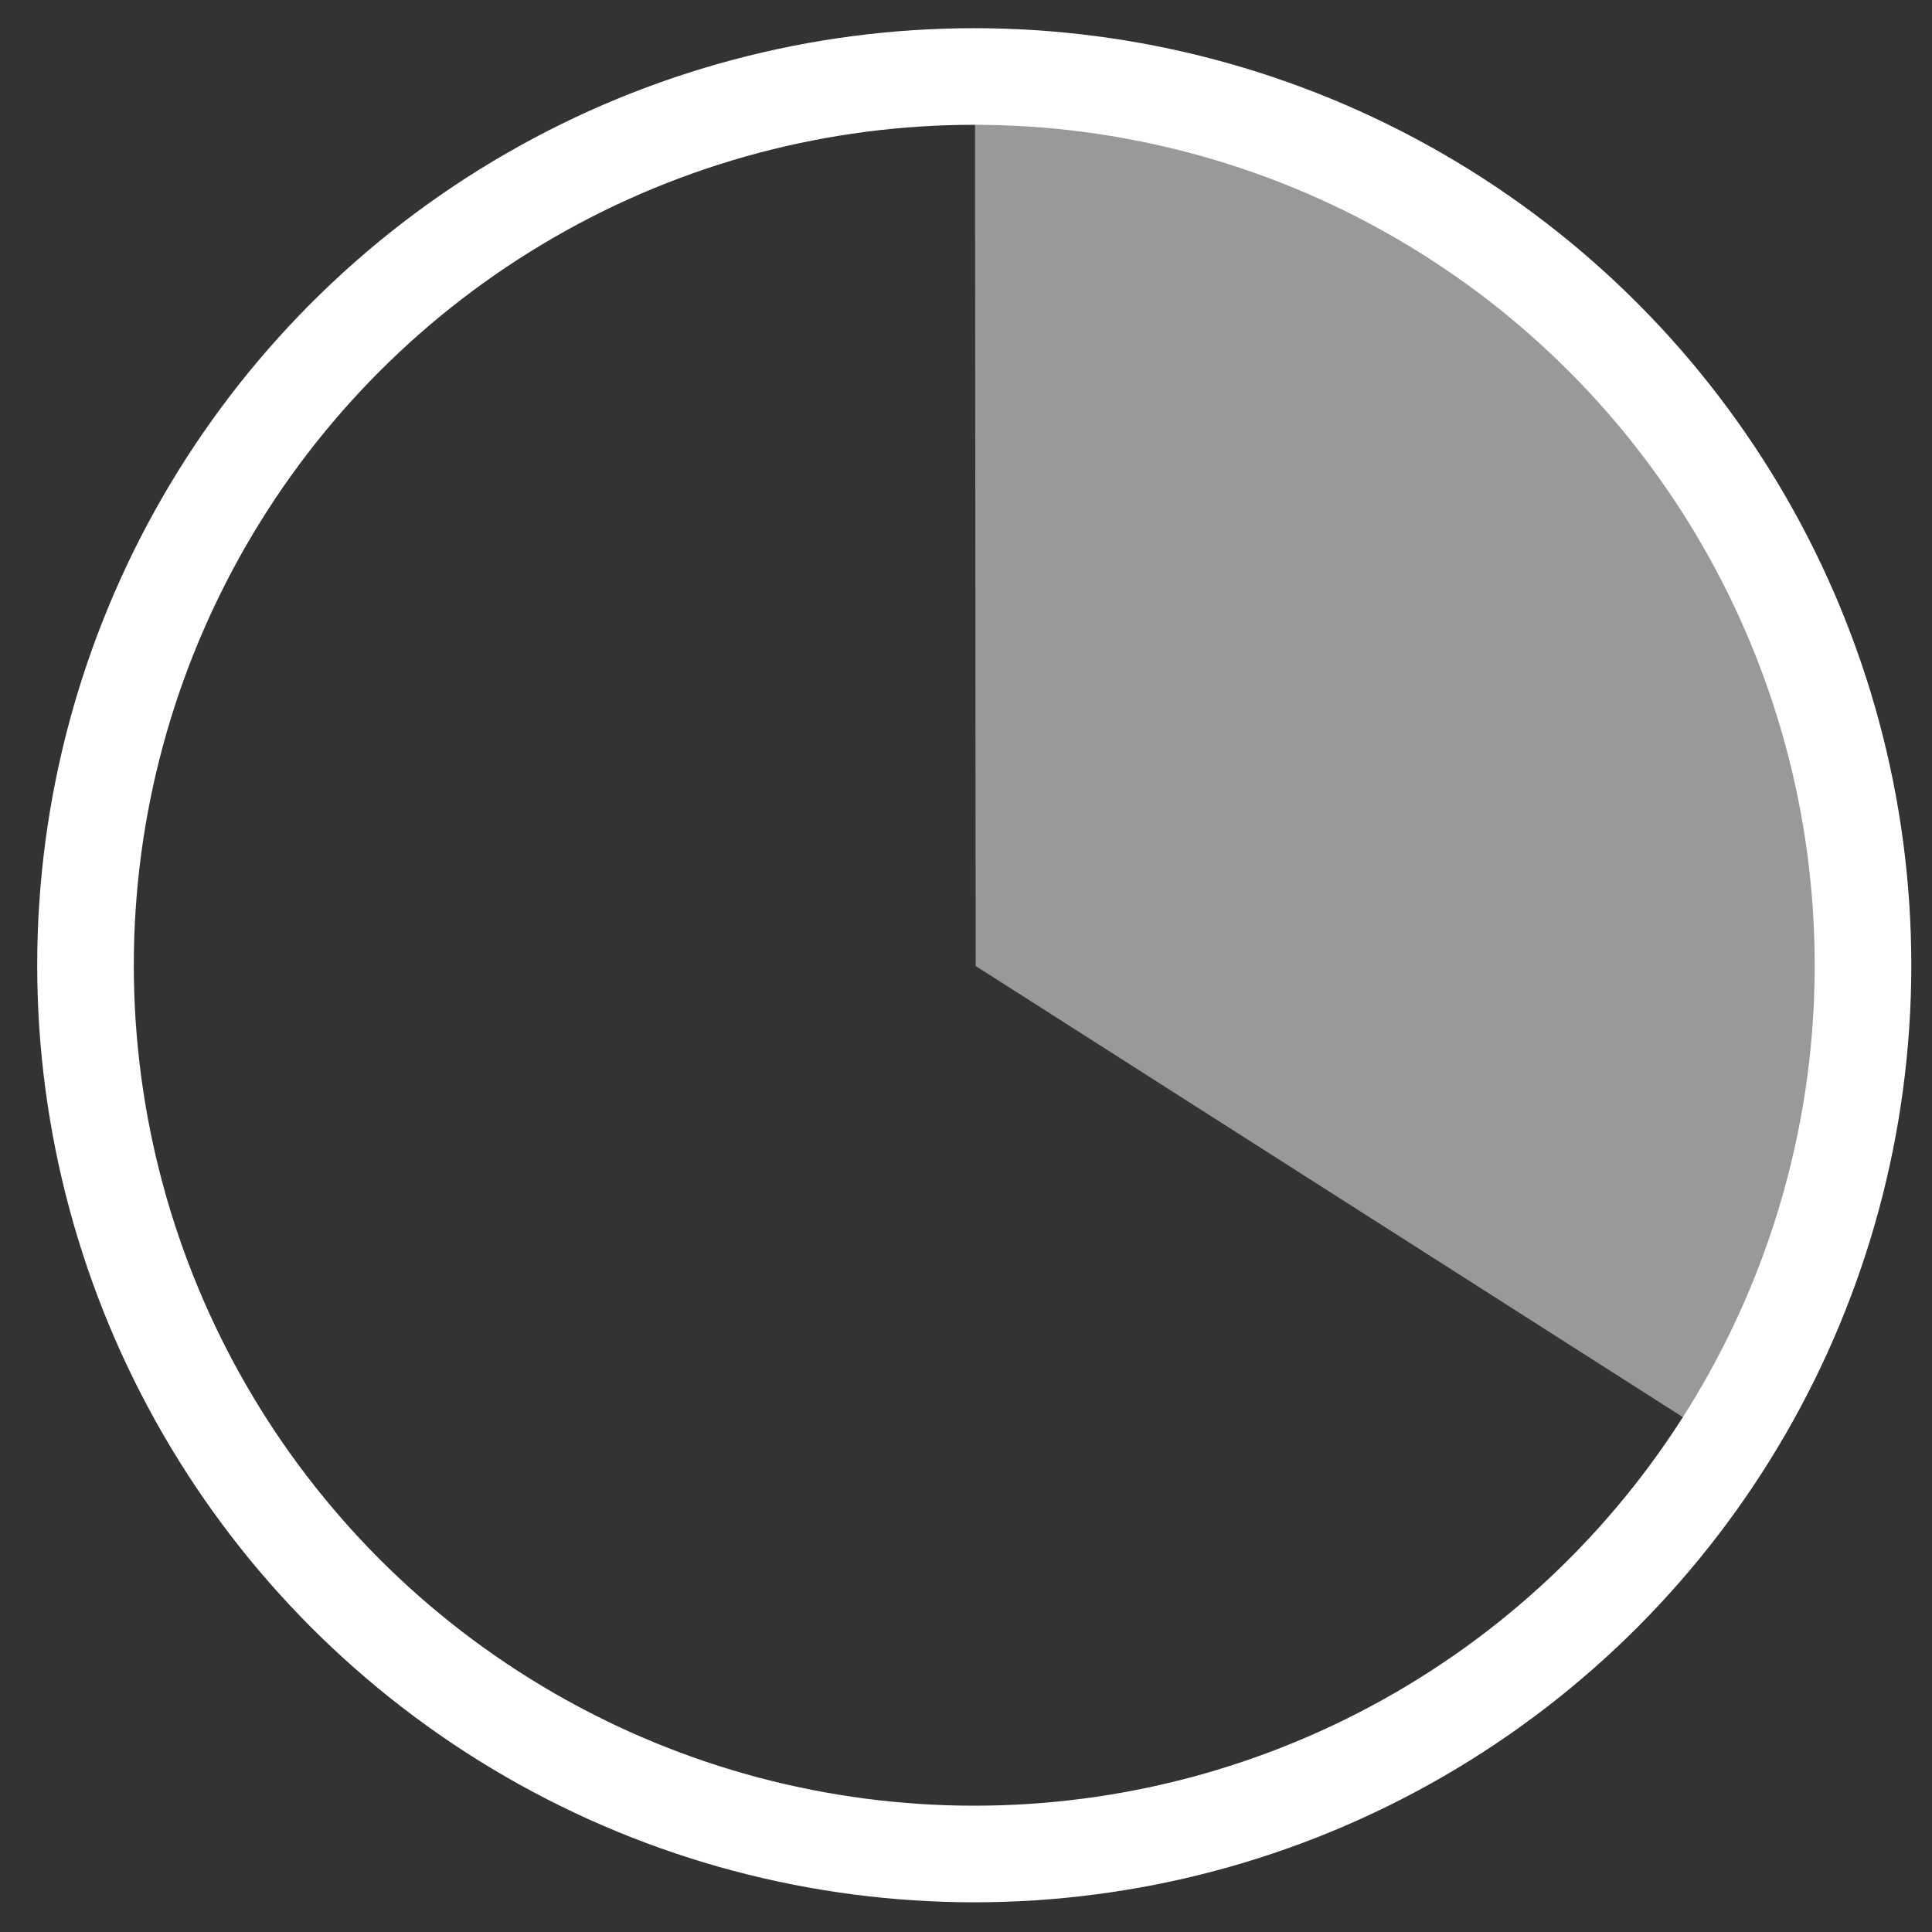 <?xml version="1.0" encoding="utf-8"?>
<!-- Generator: Adobe Illustrator 16.0.0, SVG Export Plug-In . SVG Version: 6.00 Build 0)  -->
<!DOCTYPE svg PUBLIC "-//W3C//DTD SVG 1.1//EN" "http://www.w3.org/Graphics/SVG/1.1/DTD/svg11.dtd">
<svg version="1.1" id="Layer_1" xmlns="http://www.w3.org/2000/svg" xmlns:xlink="http://www.w3.org/1999/xlink" x="0px" y="0px"
	 width="200px" height="200px" viewBox="0 0 200 200" enable-background="new 0 0 200 200" xml:space="preserve">
<rect x="0" y="0" width="200" height="200" fill="#333333" stroke="none"/>
<path opacity="0.5" fill="#FFFFFF" d="M178.562,149.477c9.128-14.298,14.406-31.295,14.406-49.535
	c0-50.813-41.228-91.984-92.04-91.984L101,100L178.562,149.477z"/>
<circle fill="none" stroke="#FFFFFF" stroke-width="10" stroke-linecap="round" stroke-miterlimit="10" cx="100.855" cy="99.922" r="92.003"/>
</svg>
